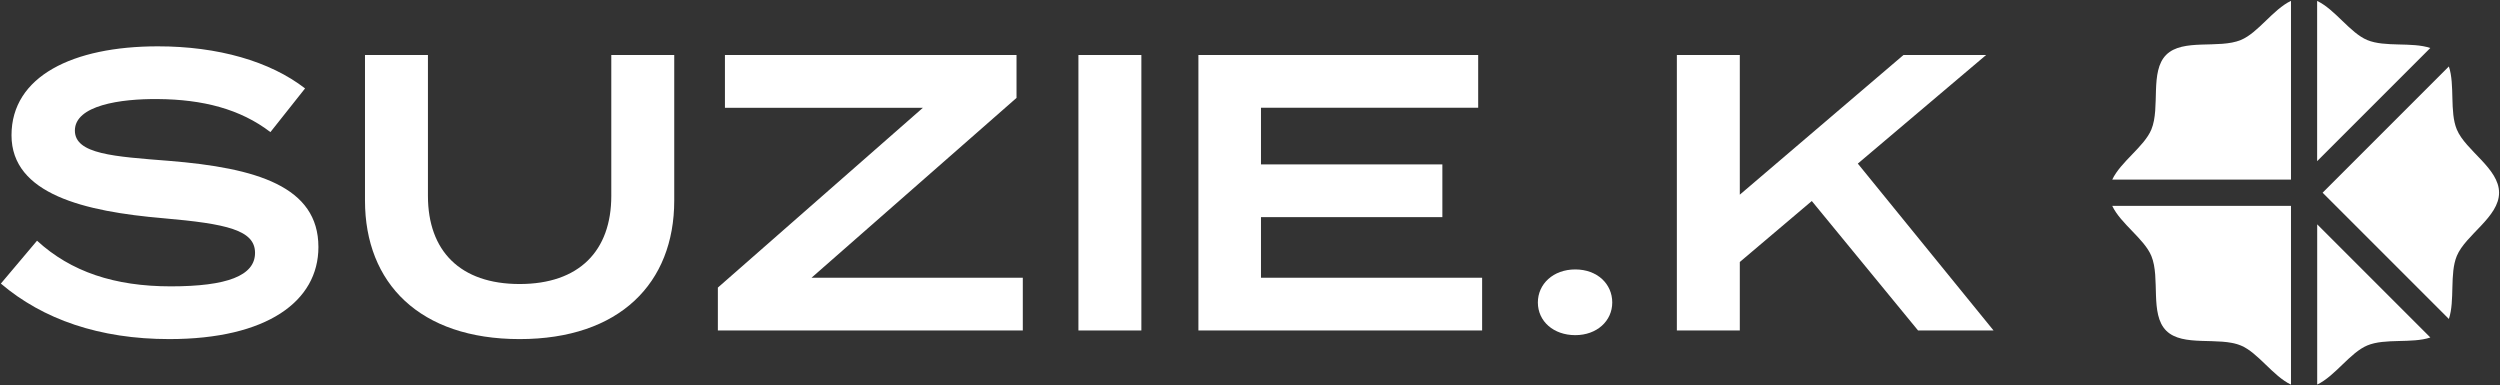 <?xml version="1.0" encoding="UTF-8"?><svg id="Layer_1" xmlns="http://www.w3.org/2000/svg" viewBox="0 0 406.31 62.65"><rect x="0" y="0" width="406.31" height="62.65" fill="#333333" stroke="none"/><defs><style>.cls-1{fill:#fff;}</style></defs><path class="cls-1" d="M51.75,40.15c0,8.83-8.38,14.96-24.24,14.96-11.32,0-20.53-3.2-27.37-9.02l5.88-6.97c5.5,5.05,12.6,7.42,21.74,7.42s13.69-1.73,13.69-5.44-4.6-4.73-14.9-5.63c-12.79-1.09-24.68-3.9-24.68-13.49S11.84,7.53,25.66,7.53c9.78,0,18.23,2.43,23.92,6.84l-5.63,7.1c-4.92-3.77-11-5.31-18.29-5.37-6.08-.06-13.49,1.02-13.49,5.12,0,3.84,6.39,4.22,15.28,4.92,14.26,1.15,24.3,4.16,24.3,14Z"/><path class="cls-1" d="M109.58,8.94v23.66c0,13.43-8.89,22.51-25.13,22.51s-25.13-9.08-25.13-22.51V8.94h10.23V31.83c0,8.95,5.24,14.33,14.9,14.33s14.9-5.37,14.9-14.33V8.94h10.23Z"/><path class="cls-1" d="M165.21,15.91l-33.32,29.23h34.34v8.57h-49.56v-6.97l33.32-29.22h-32.17V8.94h47.39v6.97Z"/><path class="cls-1" d="M175.27,53.71V8.94h10.23V53.71h-10.23Z"/><path class="cls-1" d="M240.88,45.14v8.57h-46.11V8.94h45.47v8.57h-35.3v9.21h29.48v8.57h-29.48v9.85h35.94Z"/><path class="cls-1" d="M249.94,49.16c0-3,2.49-5.37,6.08-5.37s6.01,2.37,6.01,5.37-2.49,5.31-6.01,5.31-6.08-2.24-6.08-5.31Z"/><path class="cls-1" d="M311.73,53.71l-17.27-21.04-11.7,9.91v11.13h-10.23V8.94h10.23V31.64l26.6-22.7h13.43l-20.85,17.65,22.06,27.12h-12.28Z"/><g><path class="cls-1" d="M399.29,21.04c-1.2-2.88-.28-7.24-1.29-10.24l-20.52,20.52,20.52,20.52c1.01-3,.09-7.35,1.29-10.24,1.43-3.45,6.87-6.31,6.87-10.28s-5.44-6.83-6.87-10.28Z"/><path class="cls-1" d="M376.6,26.18l18.38-18.38c-3-1.01-7.35-.09-10.24-1.29-2.8-1.16-5.22-4.97-8.15-6.36V26.18Z"/><path class="cls-1" d="M372.34,29.19V.14c-2.93,1.39-5.34,5.2-8.15,6.36-3.58,1.48-9.43-.29-12.13,2.41-2.7,2.7-.93,8.55-2.41,12.13-1.16,2.8-4.97,5.22-6.36,8.15h29.05Z"/><path class="cls-1" d="M376.6,36.47v26.03c2.93-1.39,5.35-5.2,8.15-6.36,2.88-1.2,7.24-.28,10.24-1.29l-18.38-18.38Z"/><path class="cls-1" d="M372.34,33.46h-29.05c1.39,2.93,5.2,5.34,6.36,8.15,1.48,3.58-.29,9.43,2.41,12.13,2.7,2.7,8.55,.93,12.13,2.41,2.8,1.16,5.21,4.97,8.15,6.36v-29.05Z"/></g></svg>